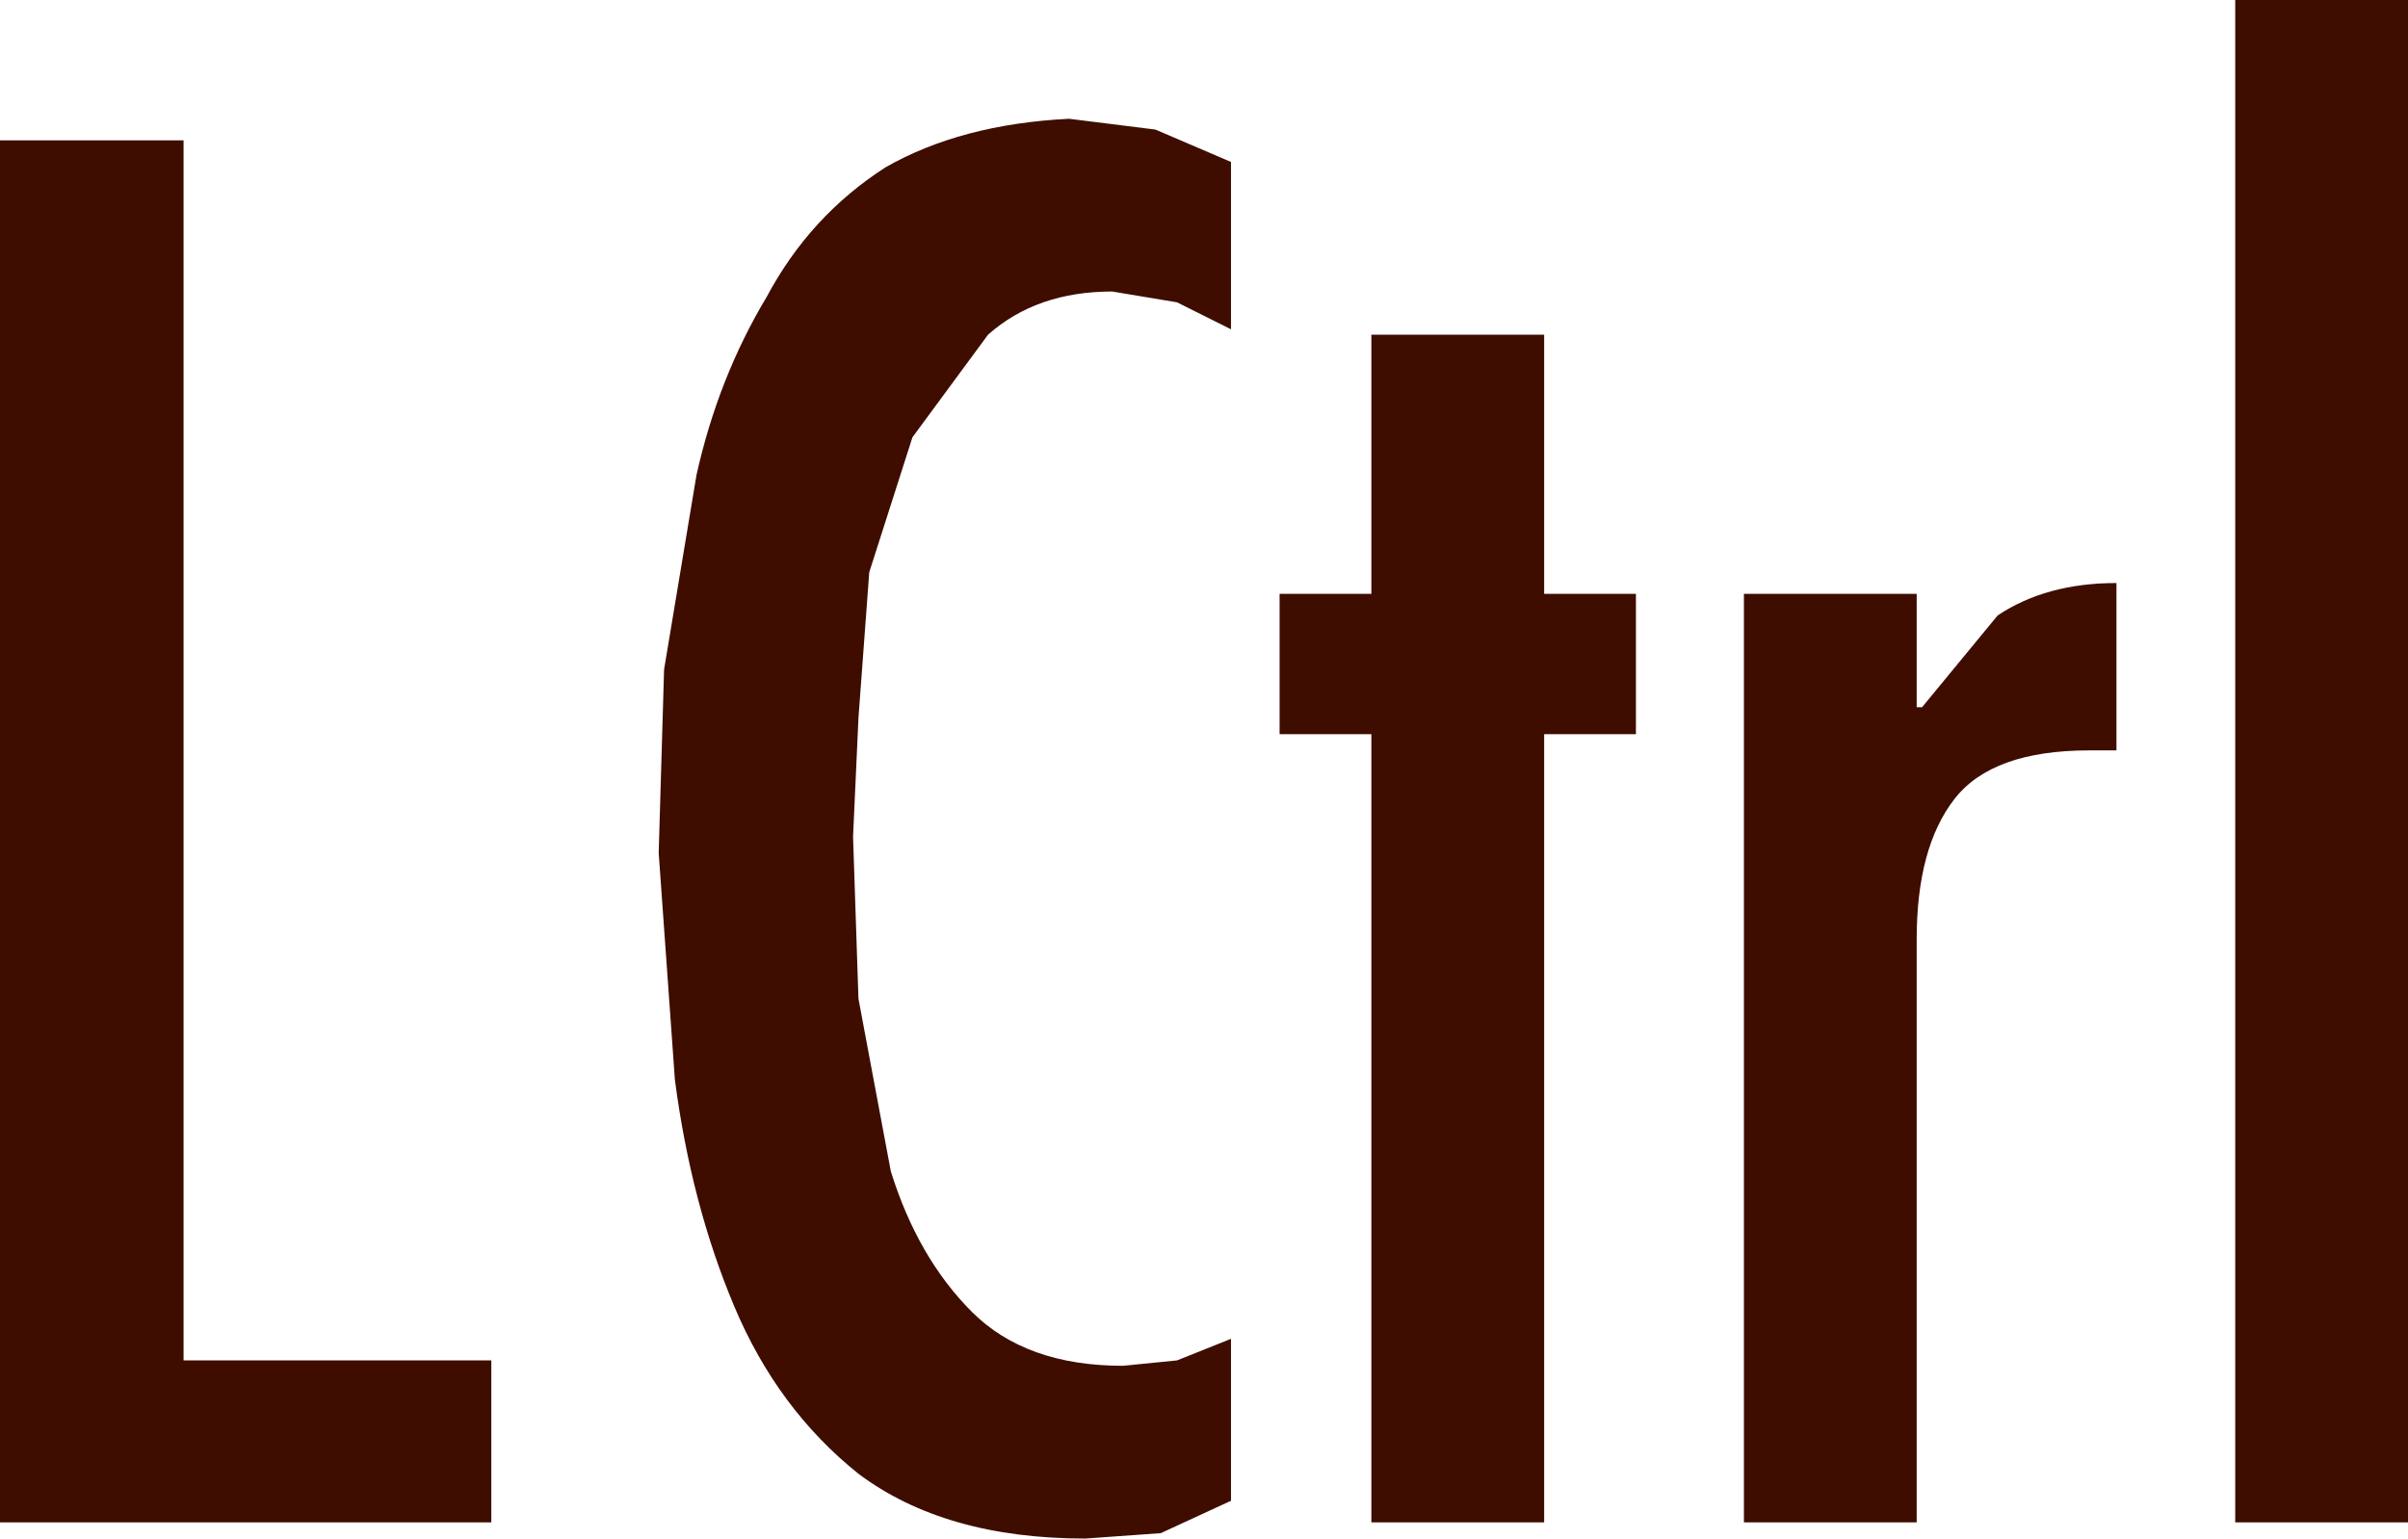 <?xml version="1.0" encoding="UTF-8" standalone="no"?>
<svg xmlns:ffdec="https://www.free-decompiler.com/flash" xmlns:xlink="http://www.w3.org/1999/xlink" ffdec:objectType="shape" height="14.25px" width="22.3px" xmlns="http://www.w3.org/2000/svg">
  <g transform="matrix(1.0, 0.0, 0.0, 1.0, 0.0, 0.0)">
    <path d="M0.0 1.3 L1.7 1.3 1.7 12.6 4.55 12.6 4.55 14.1 0.0 14.1 0.0 1.3 M12.7 5.5 L12.7 3.1 14.3 3.1 14.3 5.5 15.15 5.5 15.15 6.8 14.3 6.8 14.3 14.1 12.7 14.1 12.7 6.8 11.85 6.8 11.85 5.5 12.7 5.5 M11.4 1.5 L11.4 3.05 10.9 2.8 10.3 2.7 Q9.6 2.7 9.15 3.1 L8.45 4.05 8.05 5.3 7.95 6.65 7.9 7.75 7.95 9.25 8.25 10.85 Q8.5 11.65 9.0 12.15 9.5 12.65 10.4 12.65 L10.9 12.6 11.4 12.4 11.4 13.9 10.75 14.2 10.05 14.25 Q8.75 14.25 7.95 13.65 7.2 13.05 6.8 12.1 6.4 11.15 6.25 10.0 L6.1 7.9 6.15 6.2 6.45 4.4 Q6.65 3.5 7.1 2.75 7.5 2.0 8.2 1.55 8.9 1.15 9.9 1.1 L10.7 1.2 11.4 1.5 M18.5 5.7 Q18.95 5.4 19.6 5.4 L19.6 6.95 19.35 6.95 Q18.45 6.95 18.1 7.4 17.75 7.85 17.75 8.7 L17.75 14.1 16.15 14.1 16.15 5.5 17.75 5.5 17.75 6.55 17.8 6.55 18.5 5.7 M20.7 14.1 L20.7 0.0 22.3 0.0 22.3 14.1 20.7 14.1" fill="#3e0d00" fill-rule="evenodd" stroke="none"/>
  </g>
</svg>
